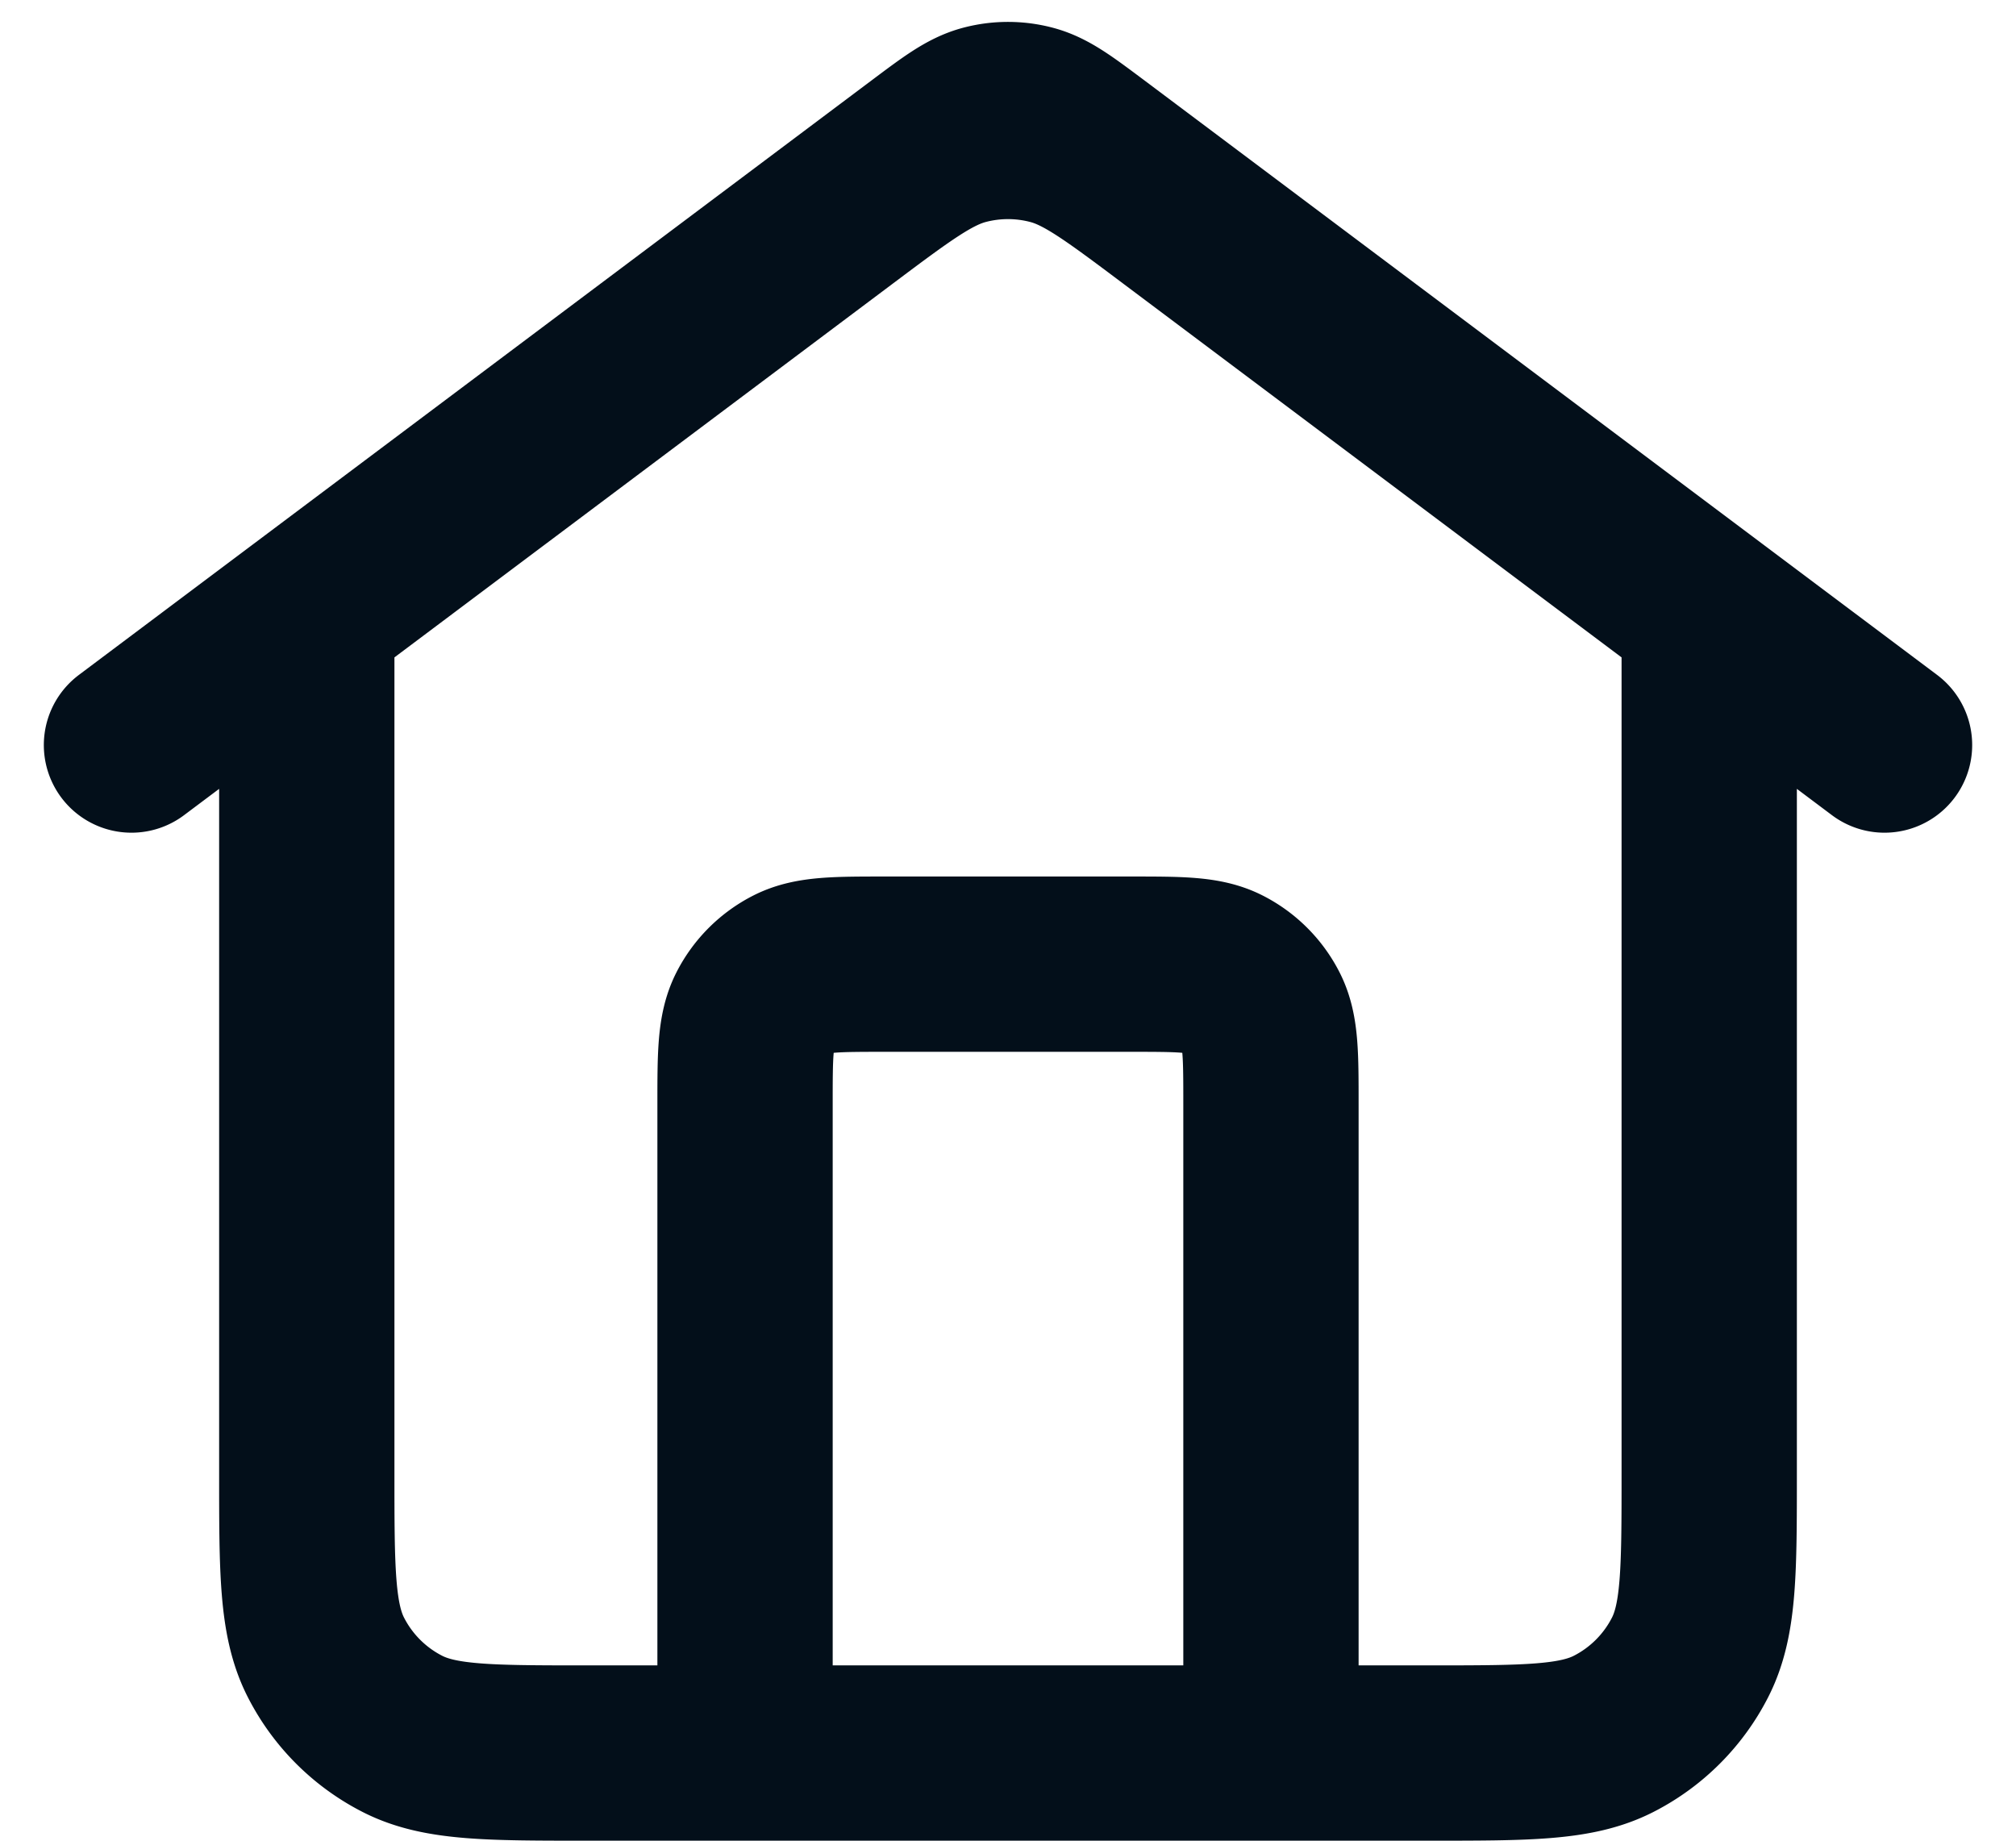 <svg width="23" height="21" viewBox="0 0 23 21" fill="none" xmlns="http://www.w3.org/2000/svg"><path d="M8.5 20v-7.4c0-.56 0-.84.109-1.054a1 1 0 0 1 .437-.437C9.26 11 9.54 11 10.1 11h2.8c.56 0 .84 0 1.054.109a1 1 0 0 1 .437.437c.109.214.109.494.109 1.054V20M1.5 8.5l9.04-6.78c.344-.258.516-.387.705-.437a1 1 0 0 1 .51 0c.189.05.36.179.705.437L21.5 8.5M3.5 7v9.8c0 1.12 0 1.68.218 2.108a2 2 0 0 0 .874.874C5.02 20 5.58 20 6.7 20h9.6c1.12 0 1.68 0 2.108-.218a2 2 0 0 0 .874-.874c.218-.428.218-.988.218-2.108V7l-6.08-4.56c-.688-.516-1.033-.775-1.41-.874a2 2 0 0 0-1.02 0c-.377.1-.722.358-1.41.874L3.5 7z" stroke="#030F1A" stroke-width="2" stroke-linecap="round" stroke-linejoin="round"/></svg>